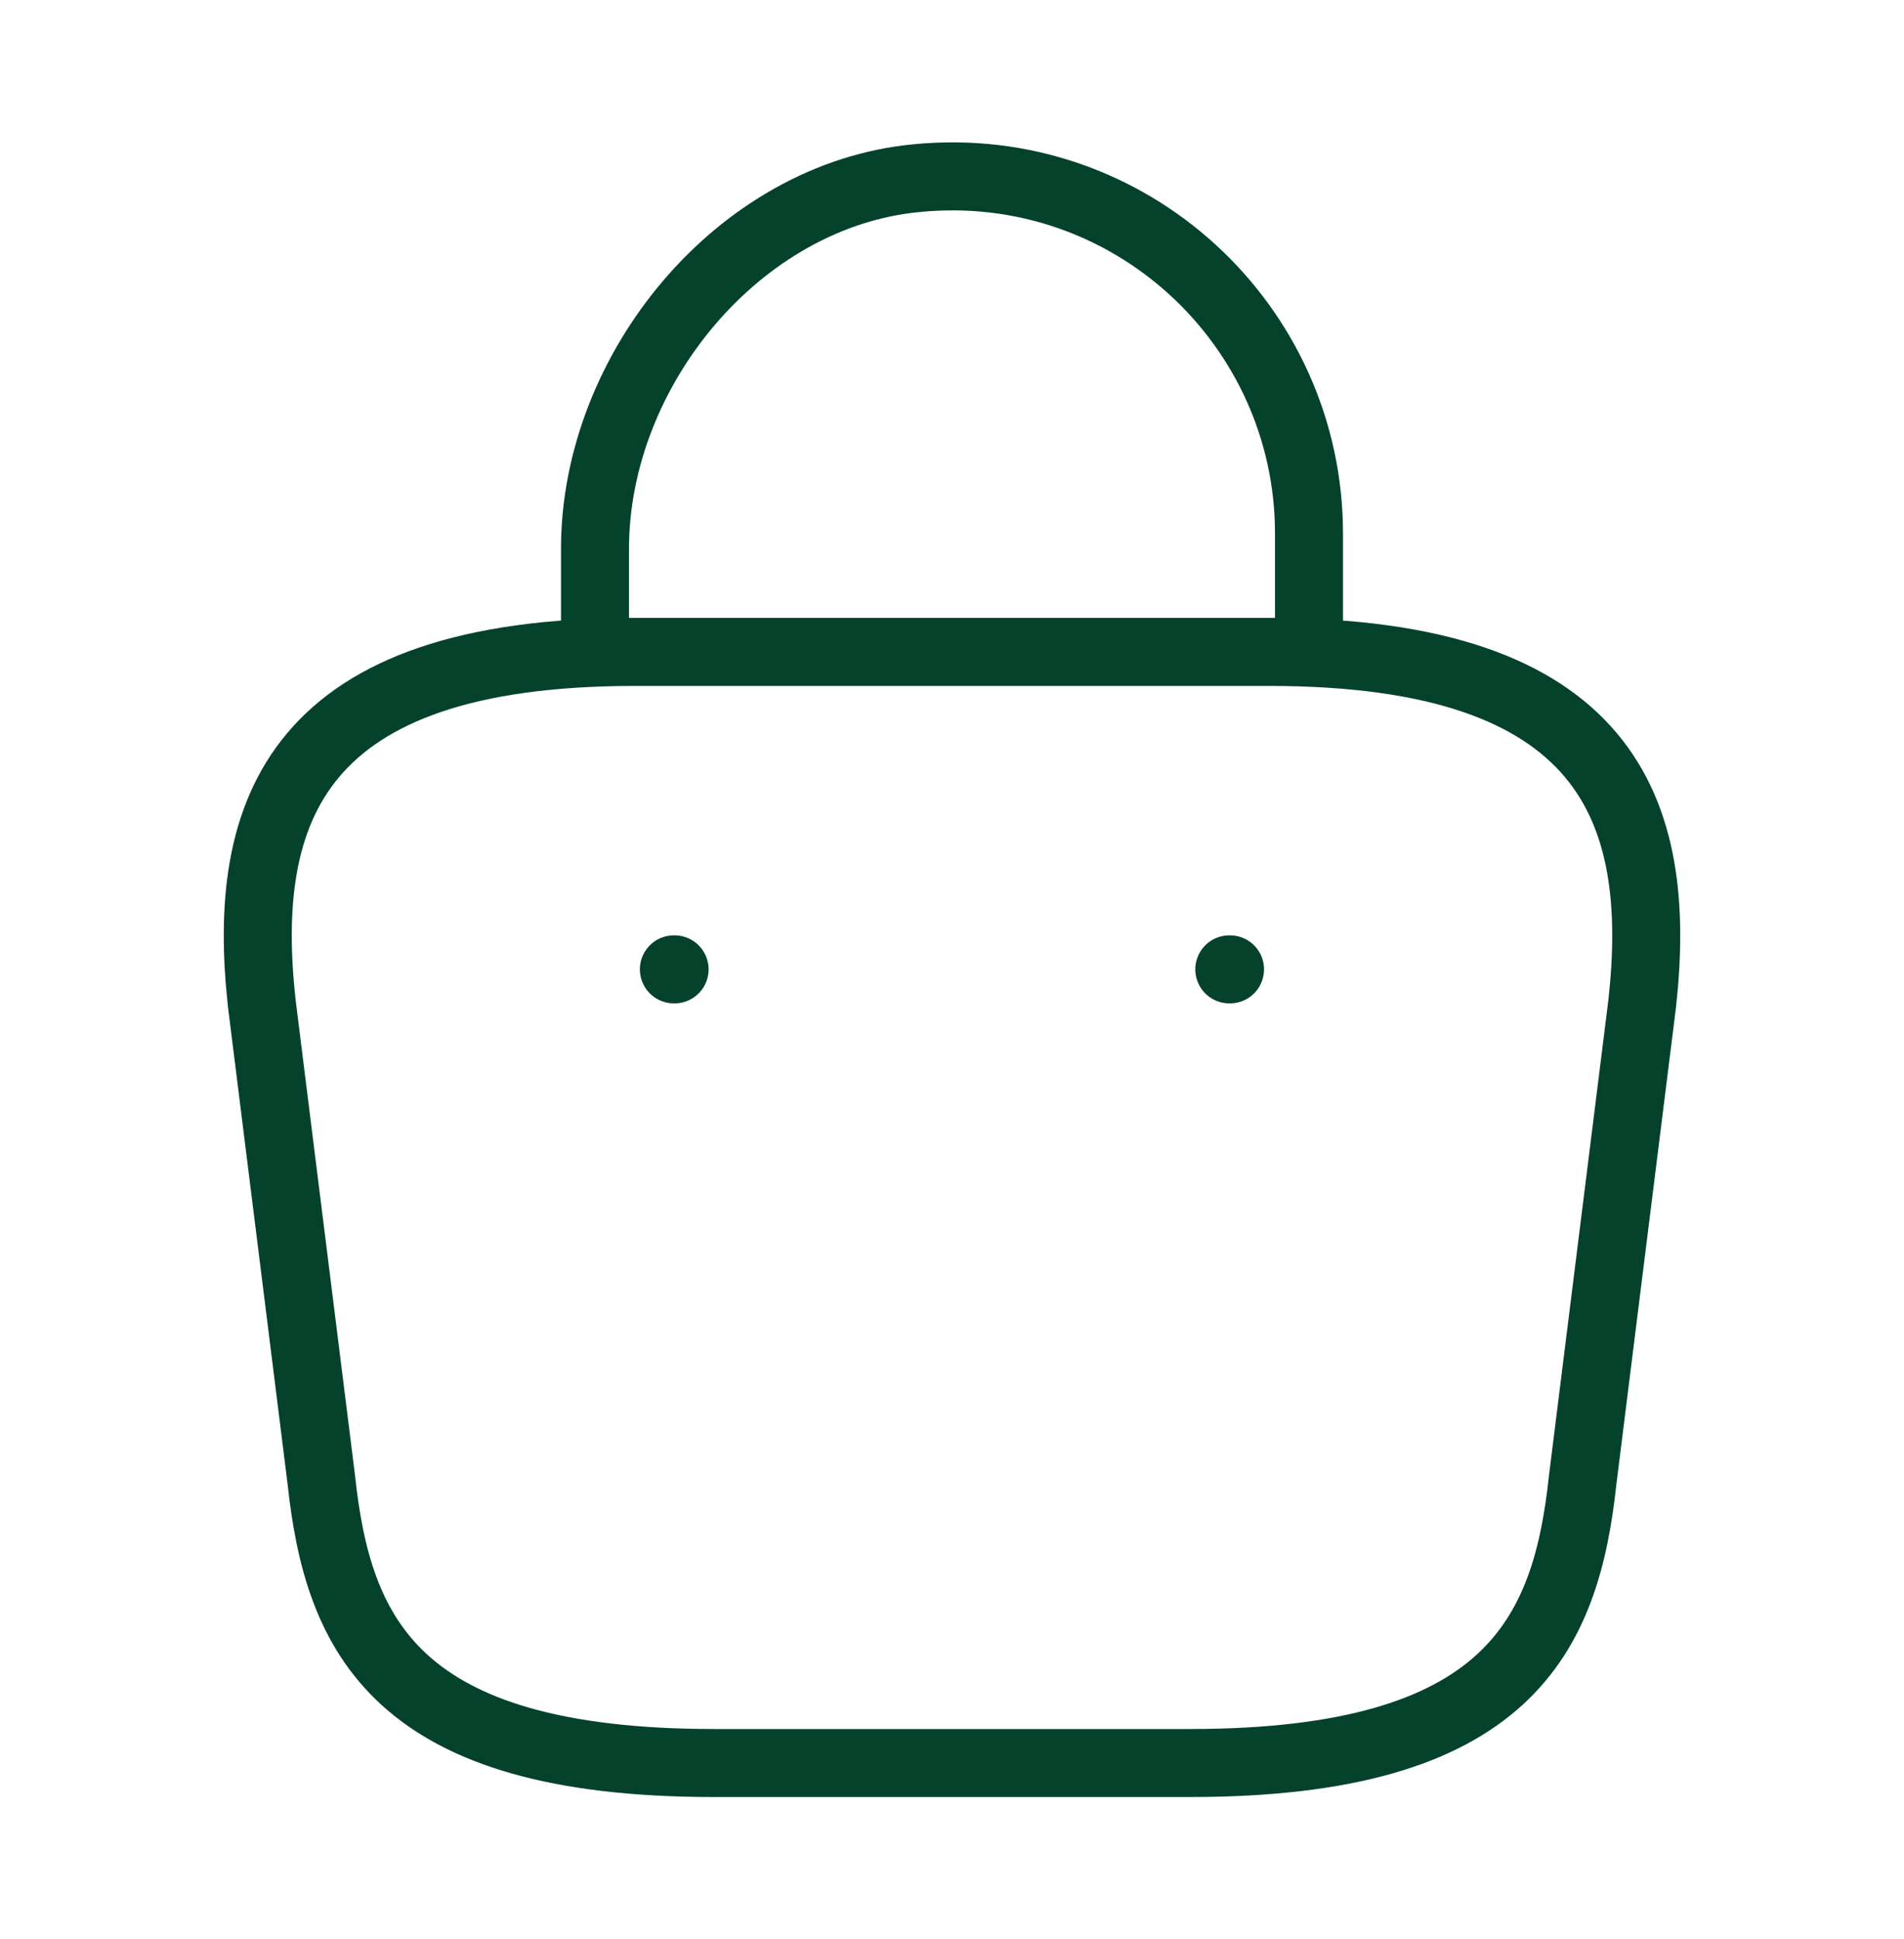 <svg xmlns="http://www.w3.org/2000/svg" width="56" height="57" viewBox="0 0 56 57" fill="none"><path d="M17.5 18.396V16.133C17.5 10.883 21.723 5.726 26.973 5.236C33.227 4.63 38.5 9.553 38.5 15.69V18.91" stroke="#05422C" stroke-width="2" stroke-miterlimit="10" stroke-linecap="round" stroke-linejoin="round"/><path d="M21 51.834H35C44.38 51.834 46.06 48.077 46.55 43.504L48.3 29.504C48.93 23.81 47.297 19.167 37.333 19.167H18.667C8.703 19.167 7.07 23.81 7.7 29.504L9.45 43.504C9.94 48.077 11.62 51.834 21 51.834Z" stroke="#05422C" stroke-width="2" stroke-miterlimit="10" stroke-linecap="round" stroke-linejoin="round"/><path d="M36.156 28.5H36.177" stroke="#05422C" stroke-width="2" stroke-linecap="round" stroke-linejoin="round"/><path d="M19.82 28.5H19.841" stroke="#05422C" stroke-width="2" stroke-linecap="round" stroke-linejoin="round"/></svg>